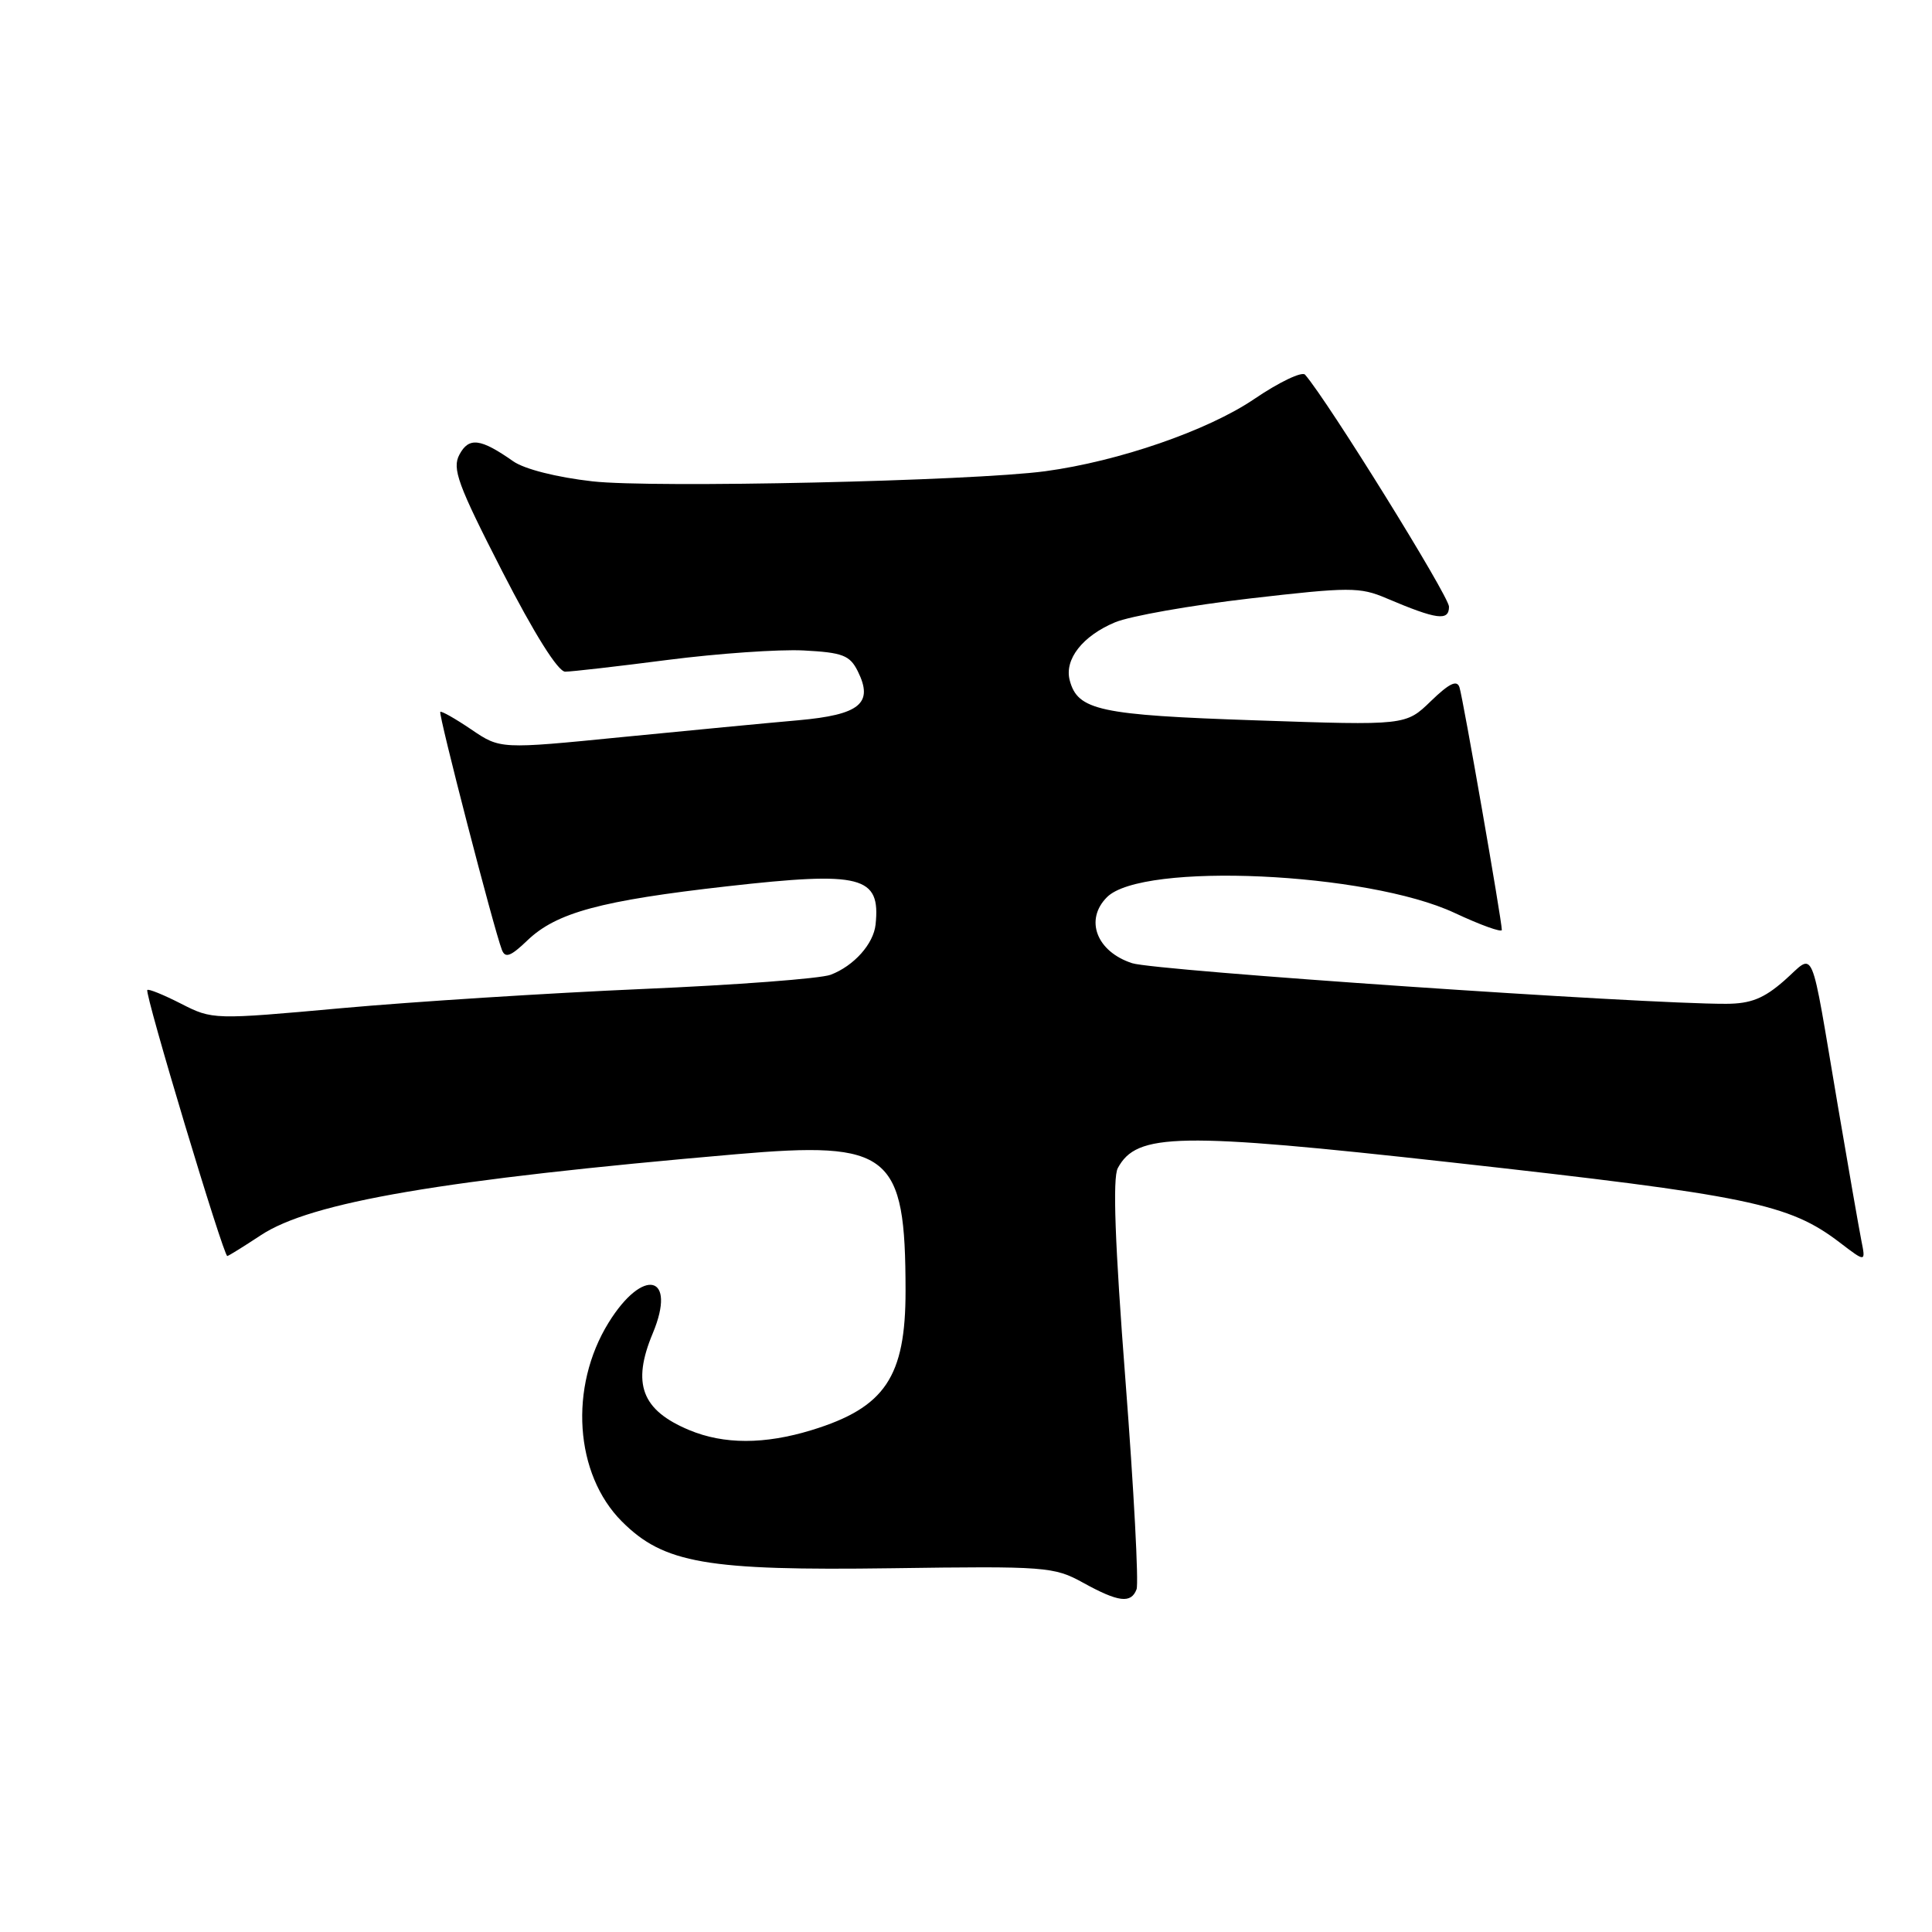 <?xml version="1.0" encoding="UTF-8" standalone="no"?>
<!DOCTYPE svg PUBLIC "-//W3C//DTD SVG 1.1//EN" "http://www.w3.org/Graphics/SVG/1.1/DTD/svg11.dtd" >
<svg xmlns="http://www.w3.org/2000/svg" xmlns:xlink="http://www.w3.org/1999/xlink" version="1.1" viewBox="0 0 256 256">
 <g >
 <path fill="currentColor"
d=" M 150.60 210.59 C 150.90 209.81 150.24 197.36 149.13 182.92 C 147.73 164.78 147.42 156.09 148.11 154.79 C 150.62 150.10 156.10 150.00 192.28 154.02 C 231.76 158.41 237.03 159.49 243.79 164.65 C 247.22 167.27 247.22 167.27 246.64 164.38 C 246.33 162.80 244.92 154.75 243.52 146.50 C 239.77 124.41 240.57 126.29 236.43 129.93 C 233.72 132.31 231.98 133.00 228.72 133.01 C 217.74 133.05 153.09 128.63 150.02 127.63 C 145.30 126.10 143.69 121.87 146.68 118.88 C 151.35 114.20 181.19 115.56 192.75 120.97 C 196.19 122.58 199.00 123.59 199.00 123.22 C 199.00 121.99 193.86 92.52 193.39 91.08 C 193.06 90.05 192.04 90.54 189.60 92.90 C 186.27 96.13 186.27 96.13 166.39 95.45 C 145.66 94.75 142.79 94.13 141.74 90.13 C 141.02 87.36 143.45 84.26 147.75 82.46 C 149.74 81.63 157.78 80.21 165.63 79.30 C 178.79 77.78 180.19 77.77 183.70 79.27 C 190.39 82.11 192.00 82.33 192.00 80.39 C 192.00 79.00 175.97 53.15 172.93 49.65 C 172.53 49.18 169.49 50.63 166.18 52.88 C 160.03 57.05 148.22 61.13 138.50 62.44 C 128.80 63.74 86.48 64.69 78.50 63.78 C 73.79 63.25 69.47 62.16 68.00 61.12 C 63.67 58.08 62.13 57.89 60.88 60.23 C 59.88 62.09 60.65 64.19 66.54 75.69 C 70.79 83.98 73.94 89.00 74.89 89.00 C 75.73 89.00 81.85 88.30 88.49 87.44 C 95.12 86.59 103.23 86.02 106.50 86.19 C 111.65 86.46 112.61 86.83 113.66 88.94 C 115.78 93.20 113.95 94.71 105.77 95.44 C 101.77 95.79 91.25 96.80 82.40 97.67 C 66.29 99.27 66.29 99.27 62.45 96.66 C 60.34 95.23 58.49 94.18 58.34 94.33 C 58.06 94.60 65.43 123.08 66.50 125.85 C 66.94 127.01 67.66 126.74 69.89 124.60 C 73.73 120.92 79.63 119.33 96.35 117.44 C 114.19 115.43 116.69 116.07 116.02 122.50 C 115.75 125.07 113.16 127.98 110.07 129.16 C 108.74 129.67 97.49 130.52 85.07 131.05 C 72.66 131.59 54.78 132.73 45.34 133.58 C 28.27 135.13 28.16 135.12 24.00 133.00 C 21.69 131.82 19.68 131.00 19.52 131.18 C 19.13 131.61 29.63 166.52 30.12 166.43 C 30.33 166.39 32.32 165.15 34.55 163.68 C 41.20 159.28 58.59 156.31 97.55 152.94 C 117.97 151.17 119.98 152.79 119.99 171.03 C 120.00 182.45 117.27 186.51 107.57 189.49 C 101.31 191.41 95.92 191.41 91.32 189.49 C 85.02 186.86 83.70 183.35 86.49 176.68 C 89.73 168.93 85.23 167.84 80.64 175.26 C 75.37 183.79 76.14 195.34 82.41 201.61 C 87.96 207.16 93.62 208.14 118.16 207.80 C 138.58 207.51 139.67 207.60 143.50 209.71 C 148.21 212.31 149.87 212.51 150.60 210.59 Z "/>
</g>
</svg>